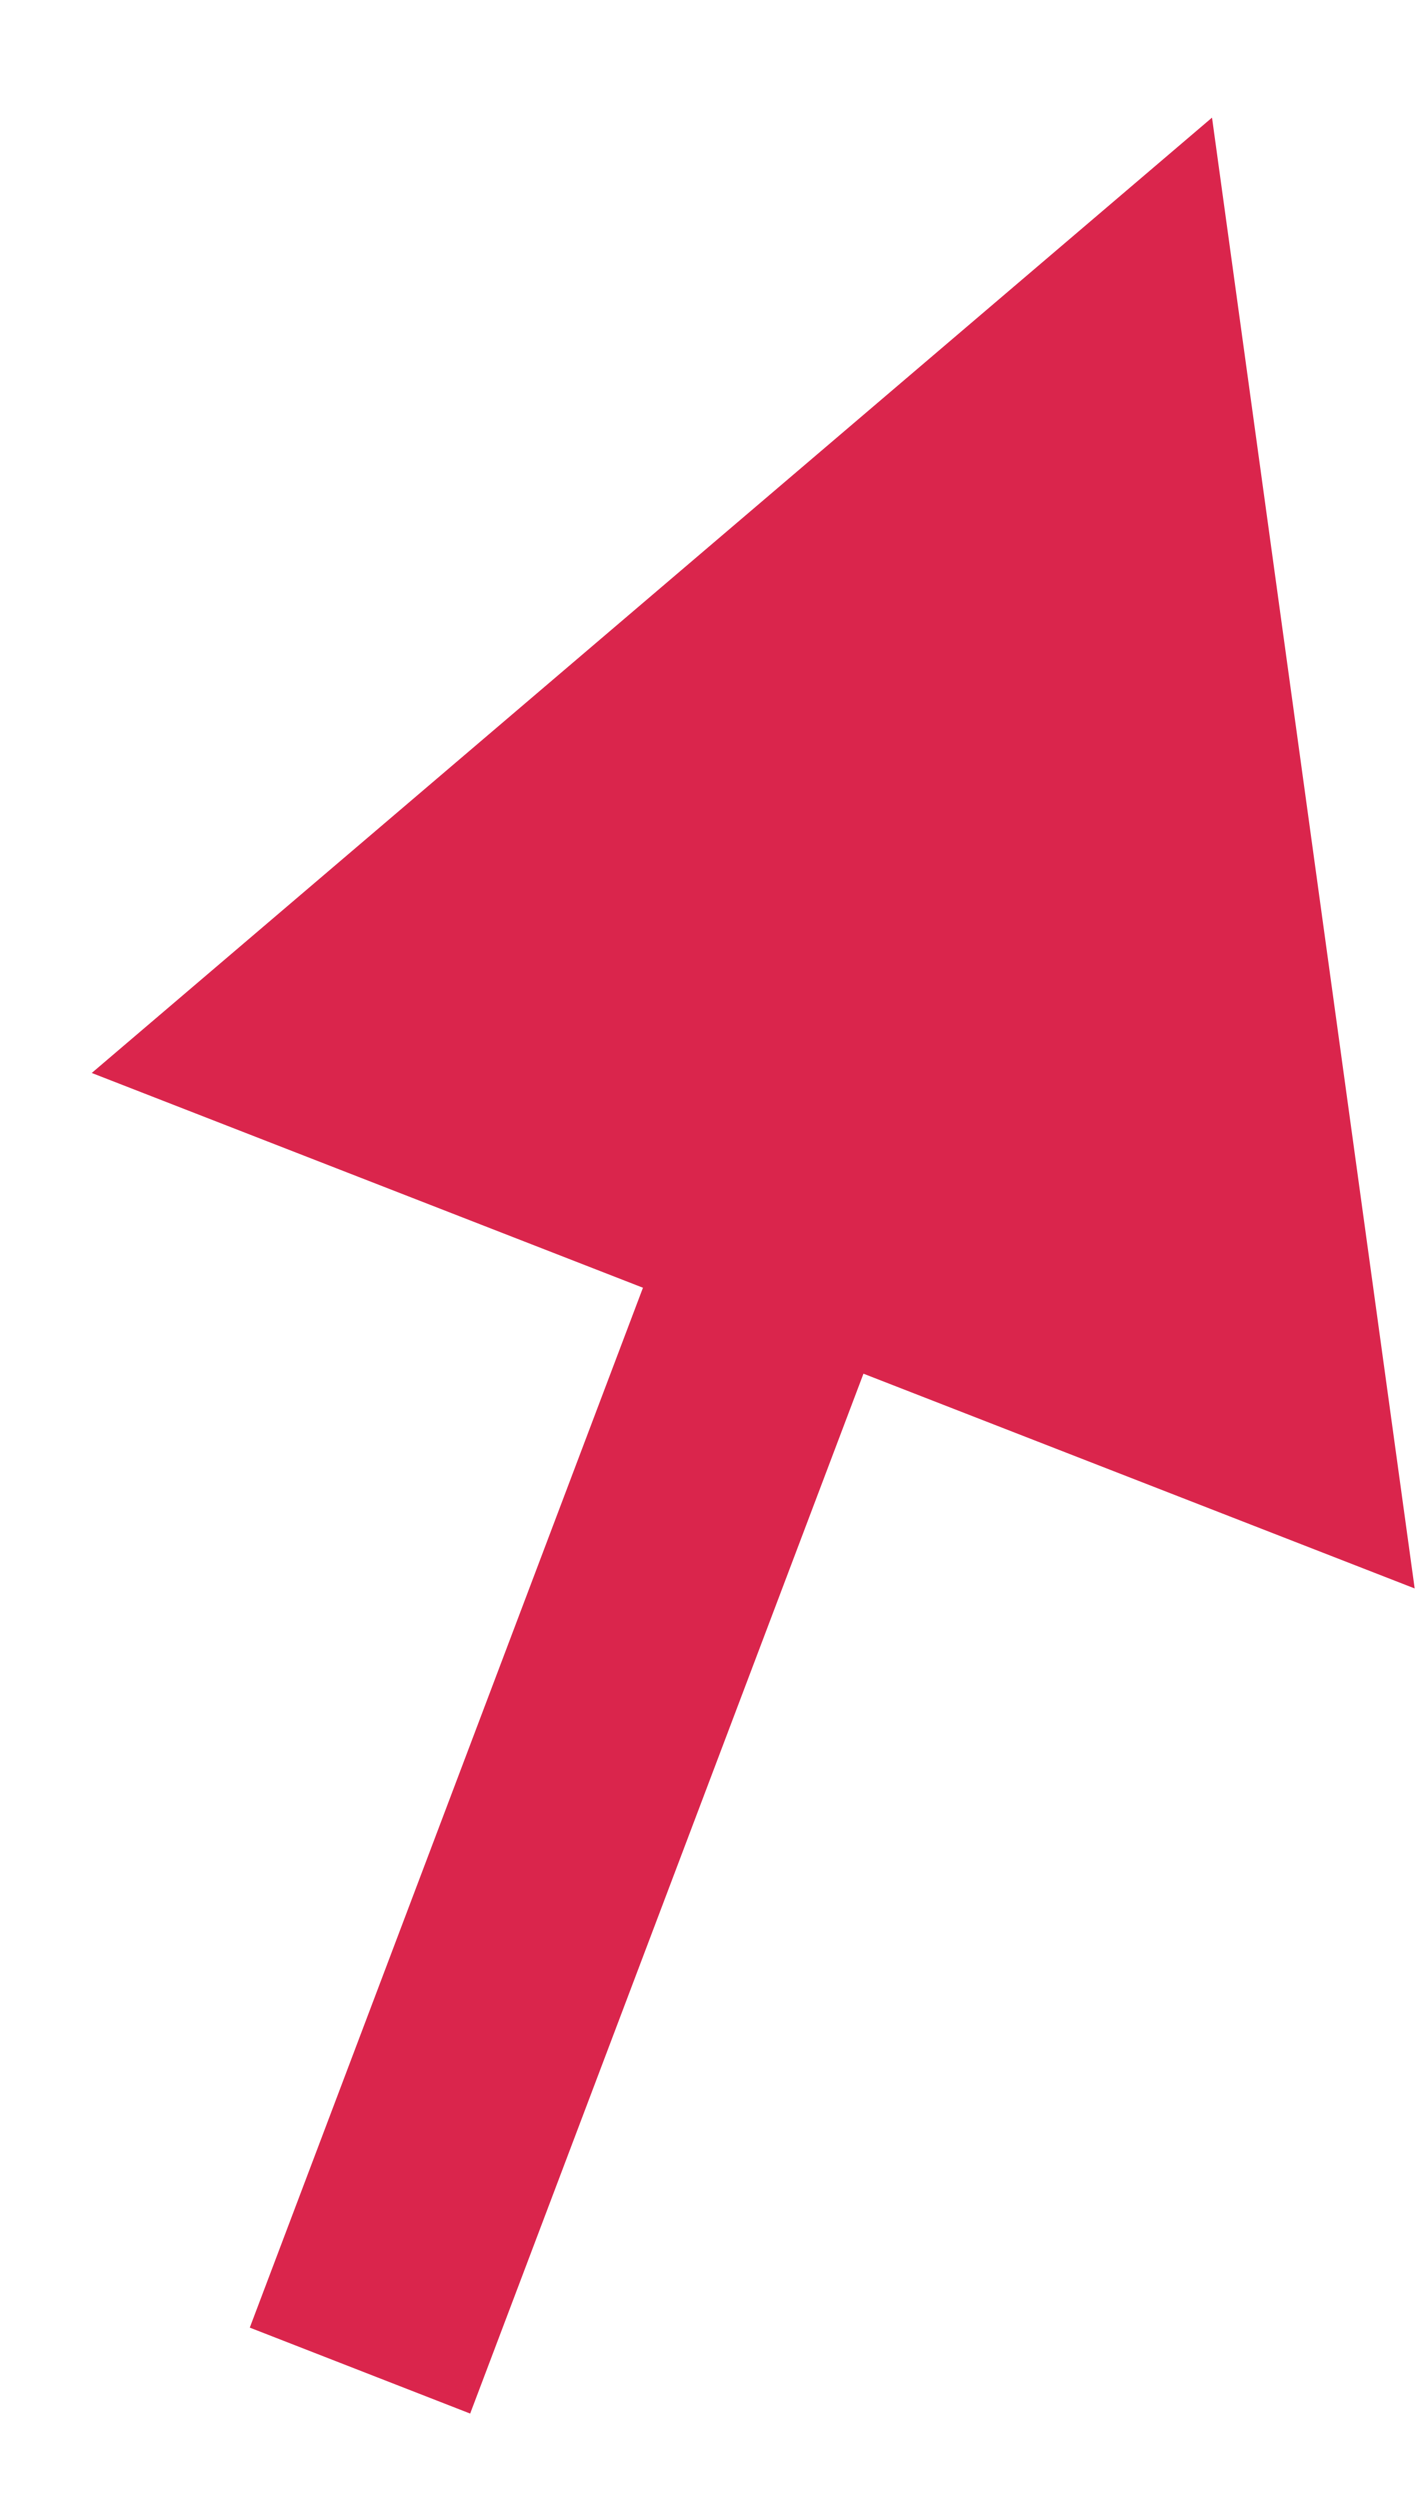 <svg width="12" height="21" viewBox="0 0 12 21" fill="none" xmlns="http://www.w3.org/2000/svg">
<path d="M3.951 20.274L7.256 11.539L11.888 13.343L10.185 0.988L0.771 9.013L5.403 10.817L2.099 19.552L3.951 20.274Z" fill="#DA254C"/>
</svg>
